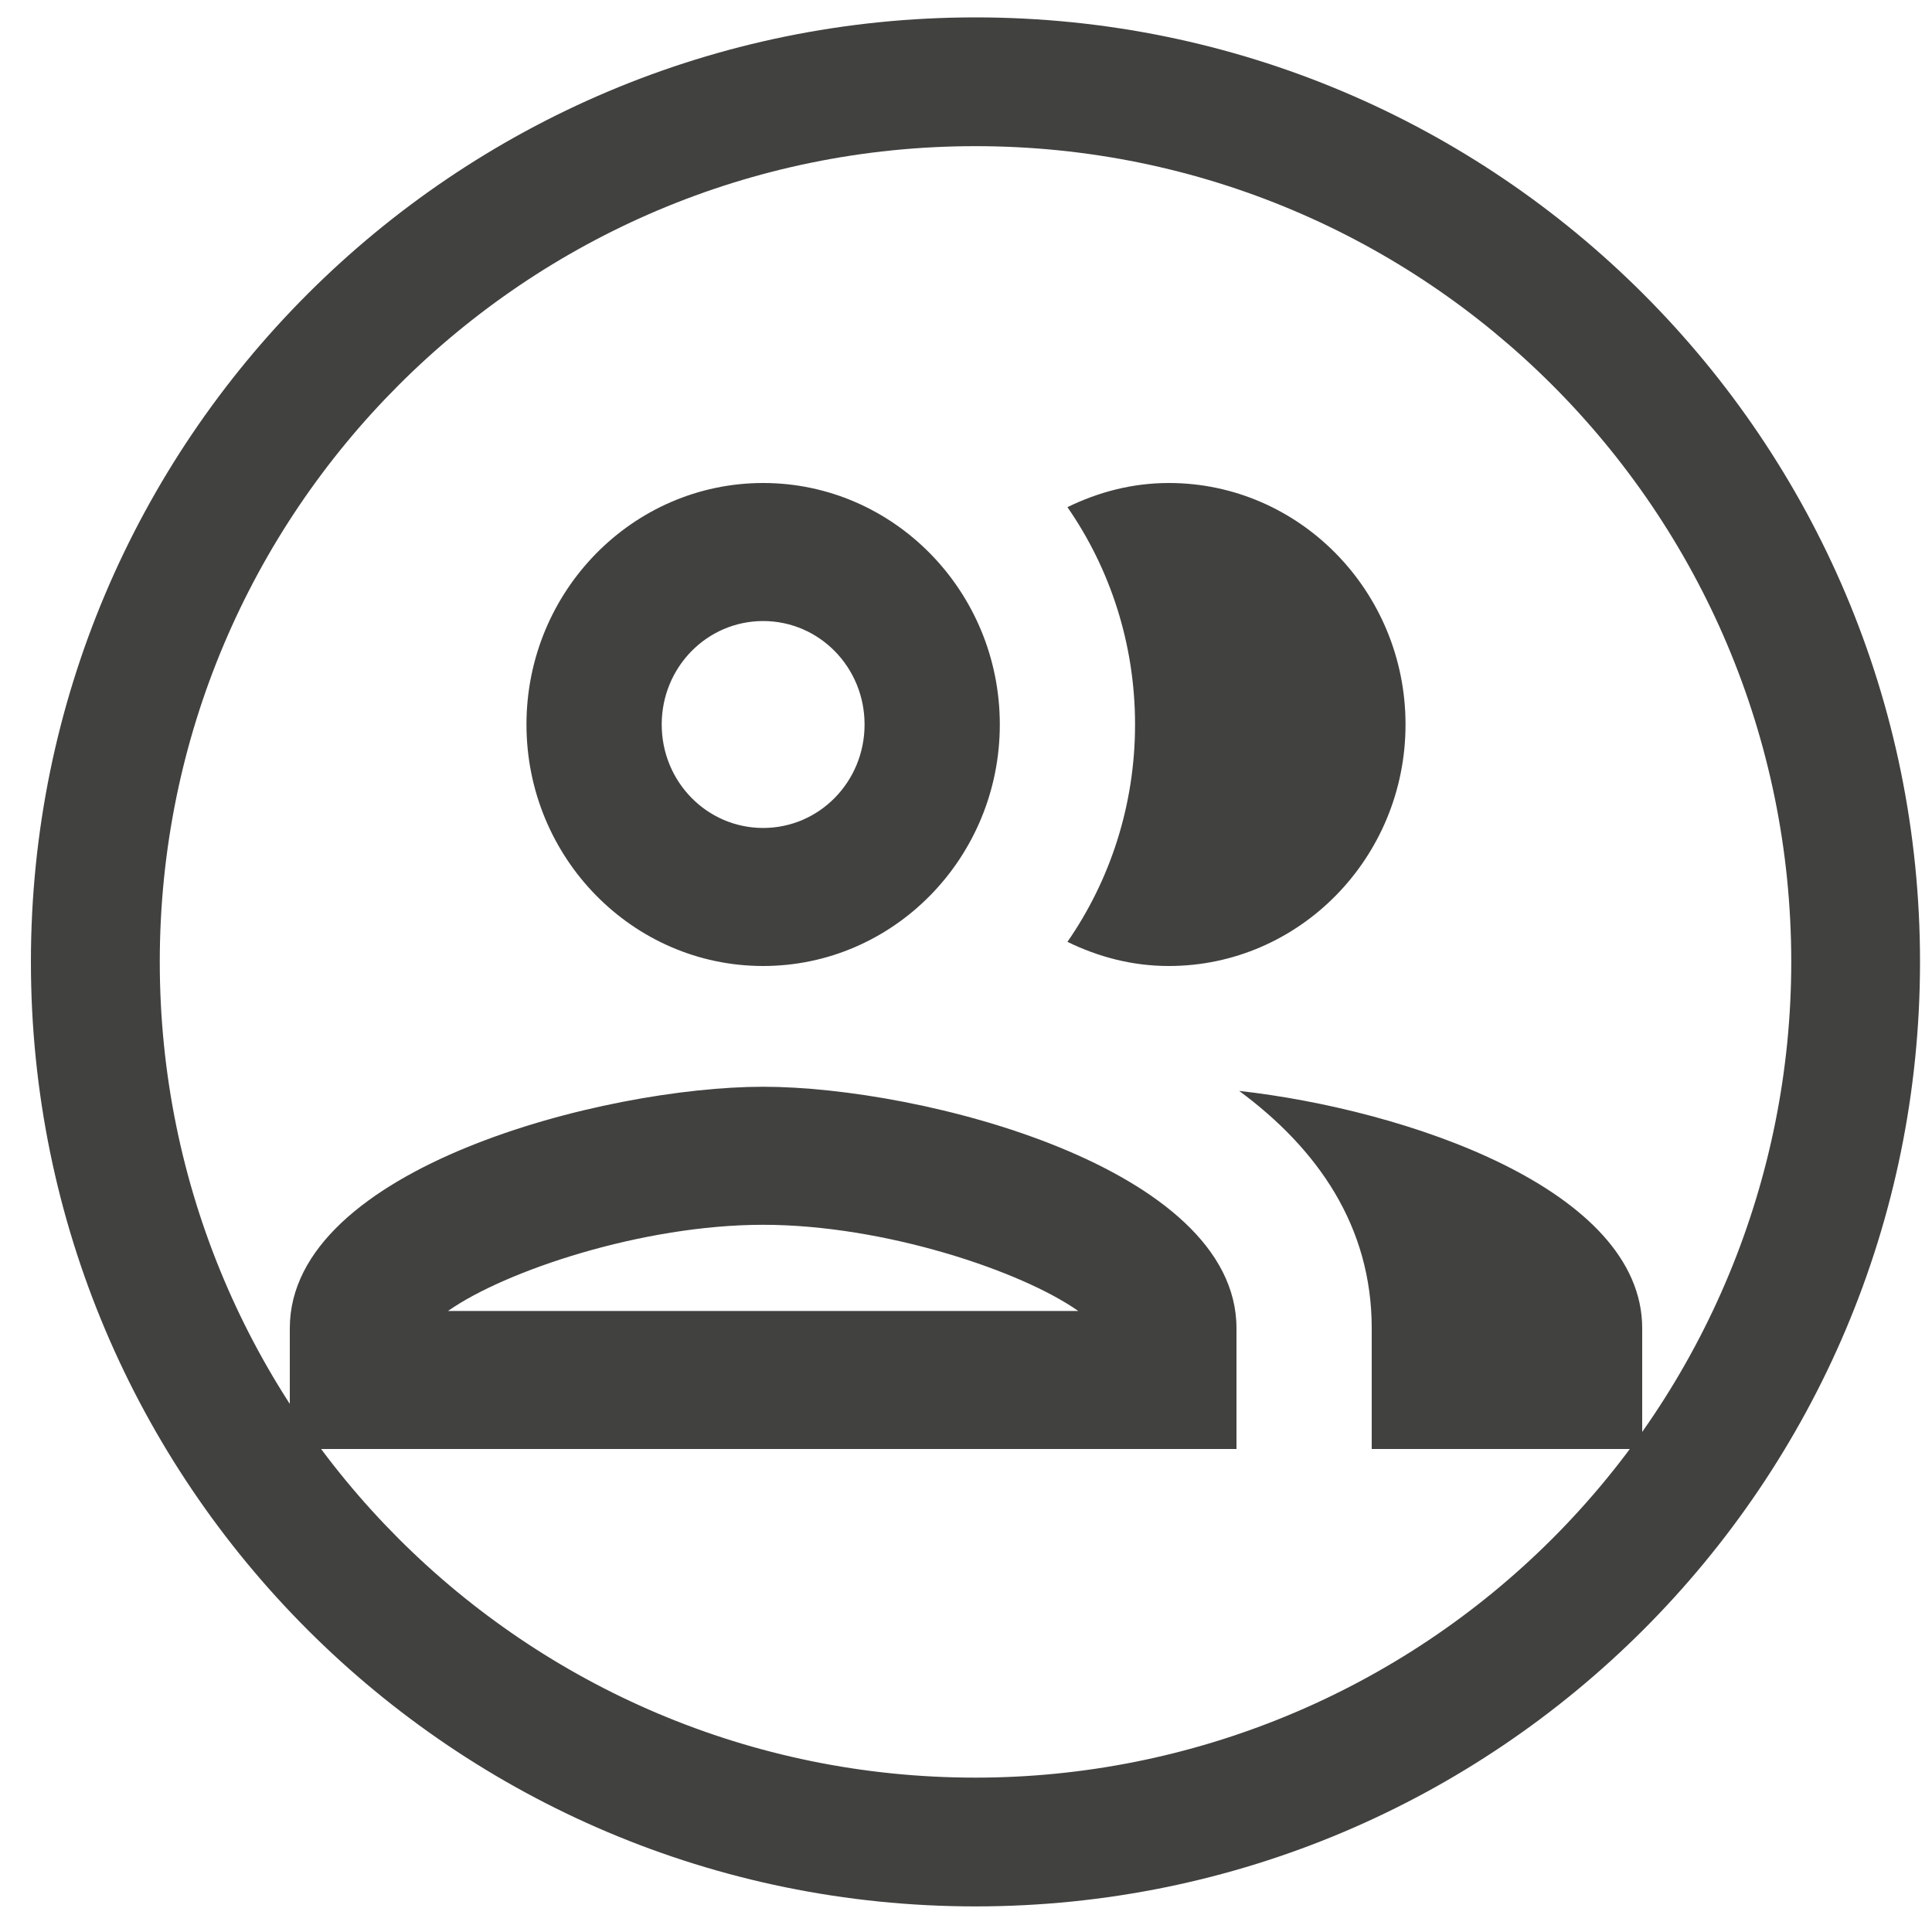 <svg width="20" height="20" viewBox="0 0 20 20" fill="none" xmlns="http://www.w3.org/2000/svg">
<path fill-rule="evenodd" clip-rule="evenodd" d="M0.32 9.957C0.32 15.358 4.698 19.735 10.098 19.735C15.498 19.735 19.876 15.358 19.876 9.957C19.876 4.557 15.498 0.18 10.098 0.18C4.698 0.18 0.32 4.557 0.32 9.957ZM10.098 18.402C5.434 18.402 1.654 14.621 1.654 9.957C1.654 5.294 5.434 1.513 10.098 1.513C14.762 1.513 18.543 5.294 18.543 9.957C18.543 12.197 17.653 14.345 16.069 15.929C14.486 17.512 12.338 18.402 10.098 18.402Z" fill="#414140"/>
<path fill-rule="evenodd" clip-rule="evenodd" d="M7.9 10C9.251 10 10.35 8.879 10.35 7.5C10.35 6.121 9.251 5 7.9 5C6.549 5 5.45 6.121 5.45 7.5C5.45 8.879 6.549 10 7.9 10ZM3 13.75C3 12.086 6.262 11.25 7.9 11.25C9.538 11.25 12.8 12.086 12.8 13.75V15H3V13.75ZM7.9 12.679C6.647 12.679 5.226 13.157 4.638 13.571H11.162C10.574 13.157 9.153 12.679 7.9 12.679ZM8.95 7.5C8.95 6.907 8.481 6.429 7.9 6.429C7.319 6.429 6.85 6.907 6.85 7.5C6.85 8.093 7.319 8.571 7.9 8.571C8.481 8.571 8.95 8.093 8.95 7.5ZM12.828 11.293C13.64 11.893 14.2 12.693 14.2 13.75V15H17V13.75C17 12.307 14.55 11.486 12.828 11.293ZM14.55 7.5C14.55 8.879 13.451 10 12.1 10C11.722 10 11.372 9.907 11.05 9.75C11.491 9.114 11.75 8.336 11.75 7.5C11.75 6.664 11.491 5.886 11.05 5.25C11.372 5.093 11.722 5 12.1 5C13.451 5 14.55 6.121 14.55 7.5Z" fill="#414140"/>
</svg>
